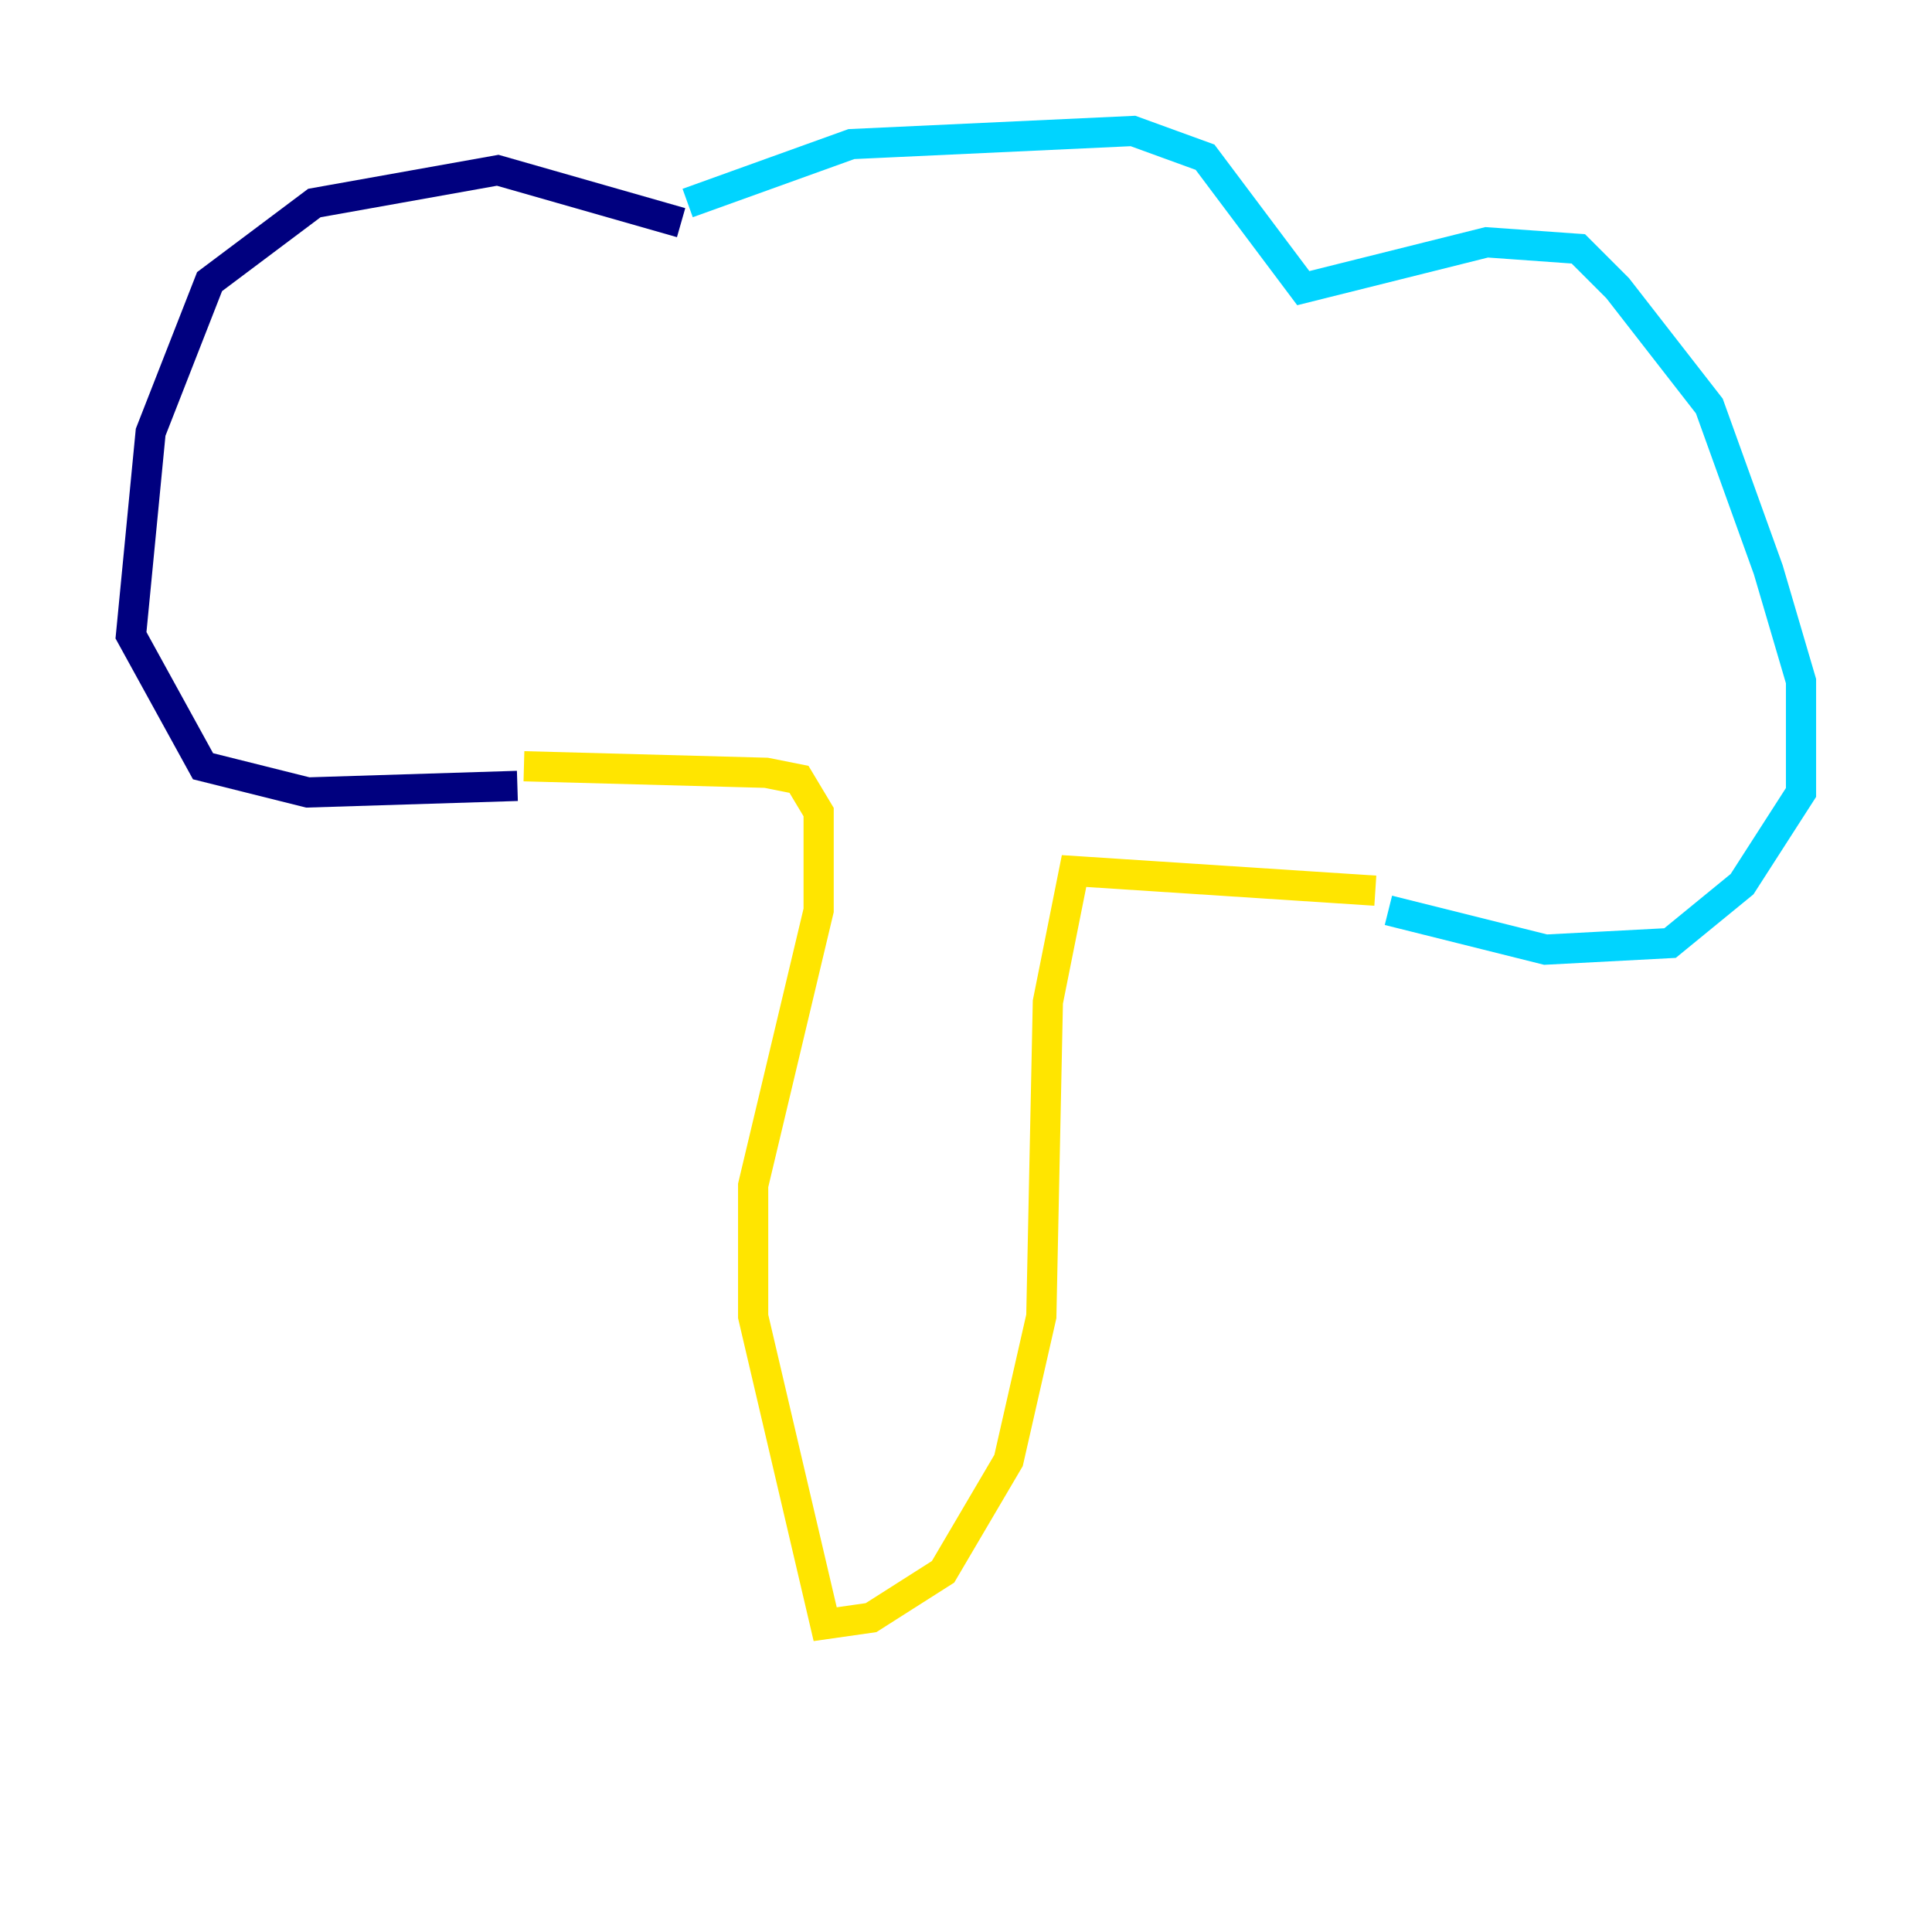 <?xml version="1.0" encoding="utf-8" ?>
<svg baseProfile="tiny" height="128" version="1.2" viewBox="0,0,128,128" width="128" xmlns="http://www.w3.org/2000/svg" xmlns:ev="http://www.w3.org/2001/xml-events" xmlns:xlink="http://www.w3.org/1999/xlink"><defs /><polyline fill="none" points="45.125,14.752 32.976,11.281 20.827,13.451 13.885,18.658 9.98,28.637 8.678,42.088 13.451,50.766 20.393,52.502 34.278,52.068" stroke="#00007f" stroke-width="2" /><polyline fill="none" points="45.559,13.451 56.407,9.546 75.064,8.678 79.837,10.414 86.346,19.091 98.495,16.054 104.57,16.488 107.173,19.091 113.248,26.902 117.153,37.749 119.322,45.125 119.322,52.502 115.417,58.576 110.644,62.481 102.4,62.915 91.986,60.312" stroke="#00d4ff" stroke-width="2" /><polyline fill="none" points="34.712,50.766 50.766,51.2 52.936,51.634 54.237,53.803 54.237,60.312 49.898,78.536 49.898,87.214 54.671,107.607 57.709,107.173 62.481,104.136 66.82,96.759 68.99,87.214 69.424,66.386 71.159,57.709 91.119,59.01" stroke="#ffe500" stroke-width="2" /><polyline fill="none" points="54.671,21.695 54.671,21.695" stroke="#7f0000" stroke-width="2" /></svg>